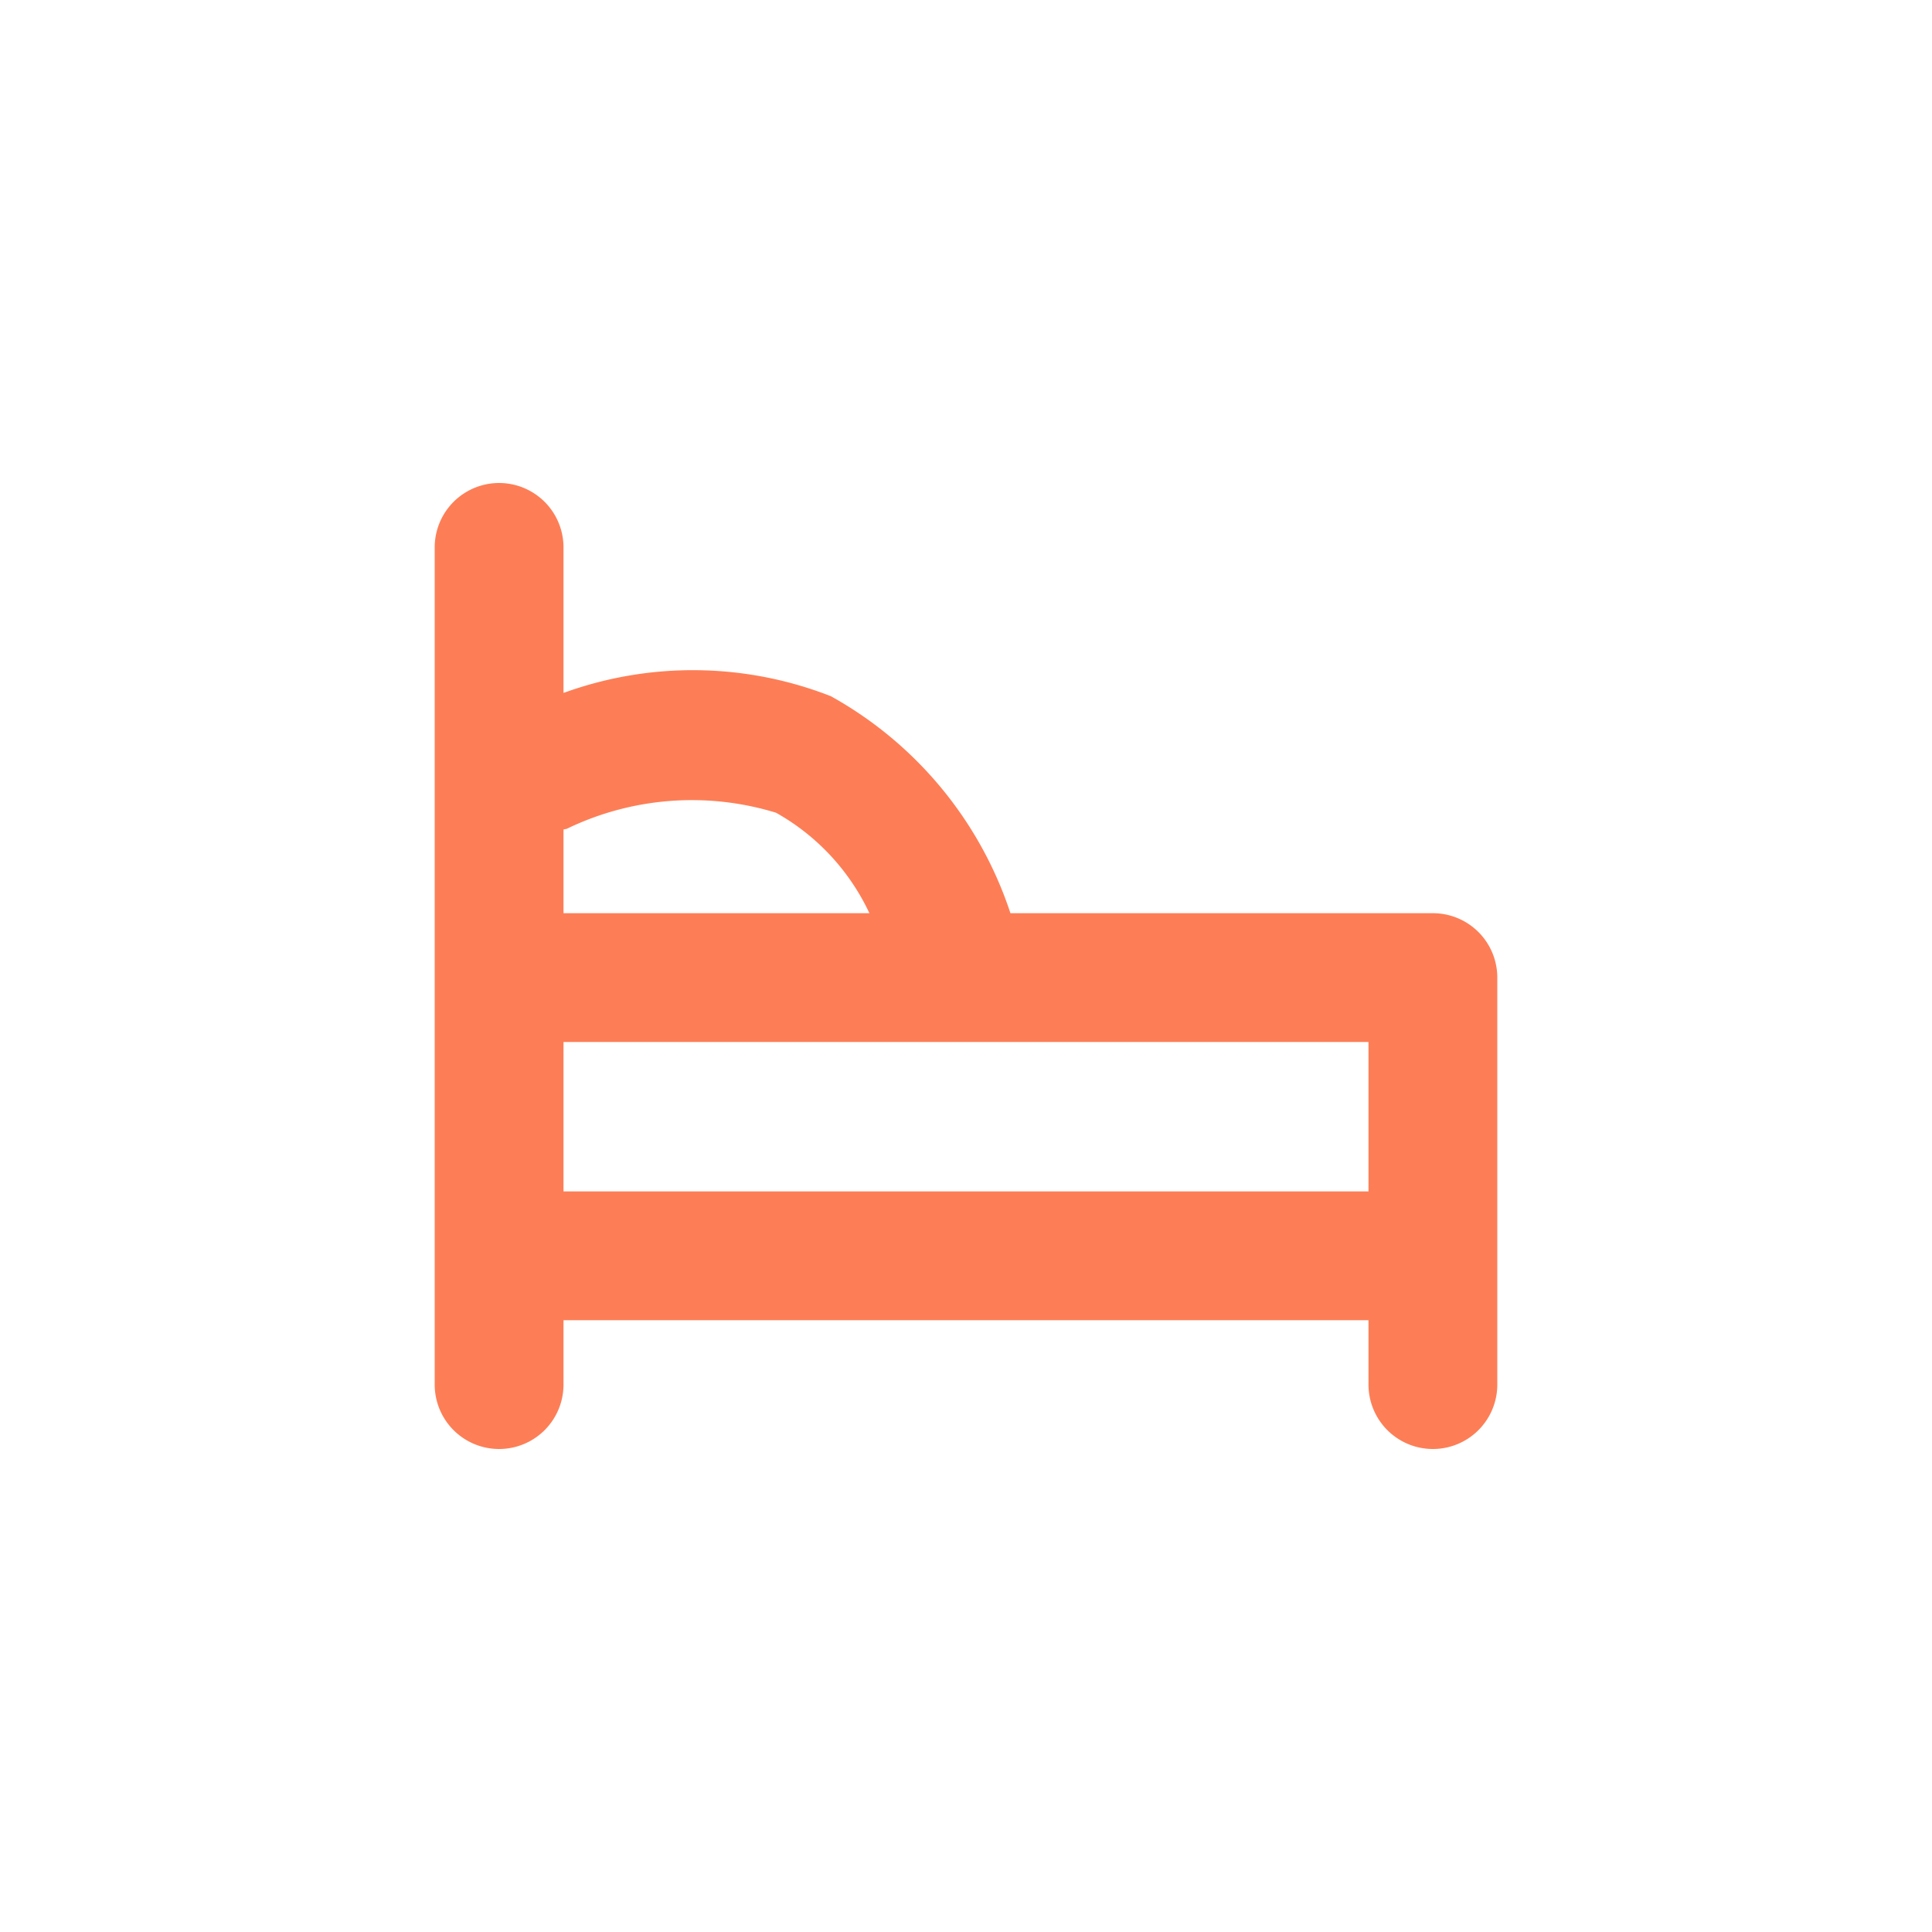 <svg id="Layer_1" data-name="Layer 1" xmlns="http://www.w3.org/2000/svg" viewBox="0 0 30 30"><defs><style>.cls-1{fill:#fd7e56;}</style></defs><title>Artboard 3 copy 6</title><path class="cls-1" d="M22.25,14.18H15.69a6,6,0,0,0-2.79-3.37,5.88,5.88,0,0,0-4.15-.05V8.5a1,1,0,0,0-2,0v13a1,1,0,0,0,2,0v-1h12.5v1a1,1,0,0,0,2,0V15.18A1,1,0,0,0,22.25,14.18ZM8.8,12.87a4.46,4.46,0,0,1,3.25-.25,3.48,3.48,0,0,1,1.45,1.56H8.75v-1.3ZM8.75,18.5V16.18h12.5V18.5Z"/></svg>